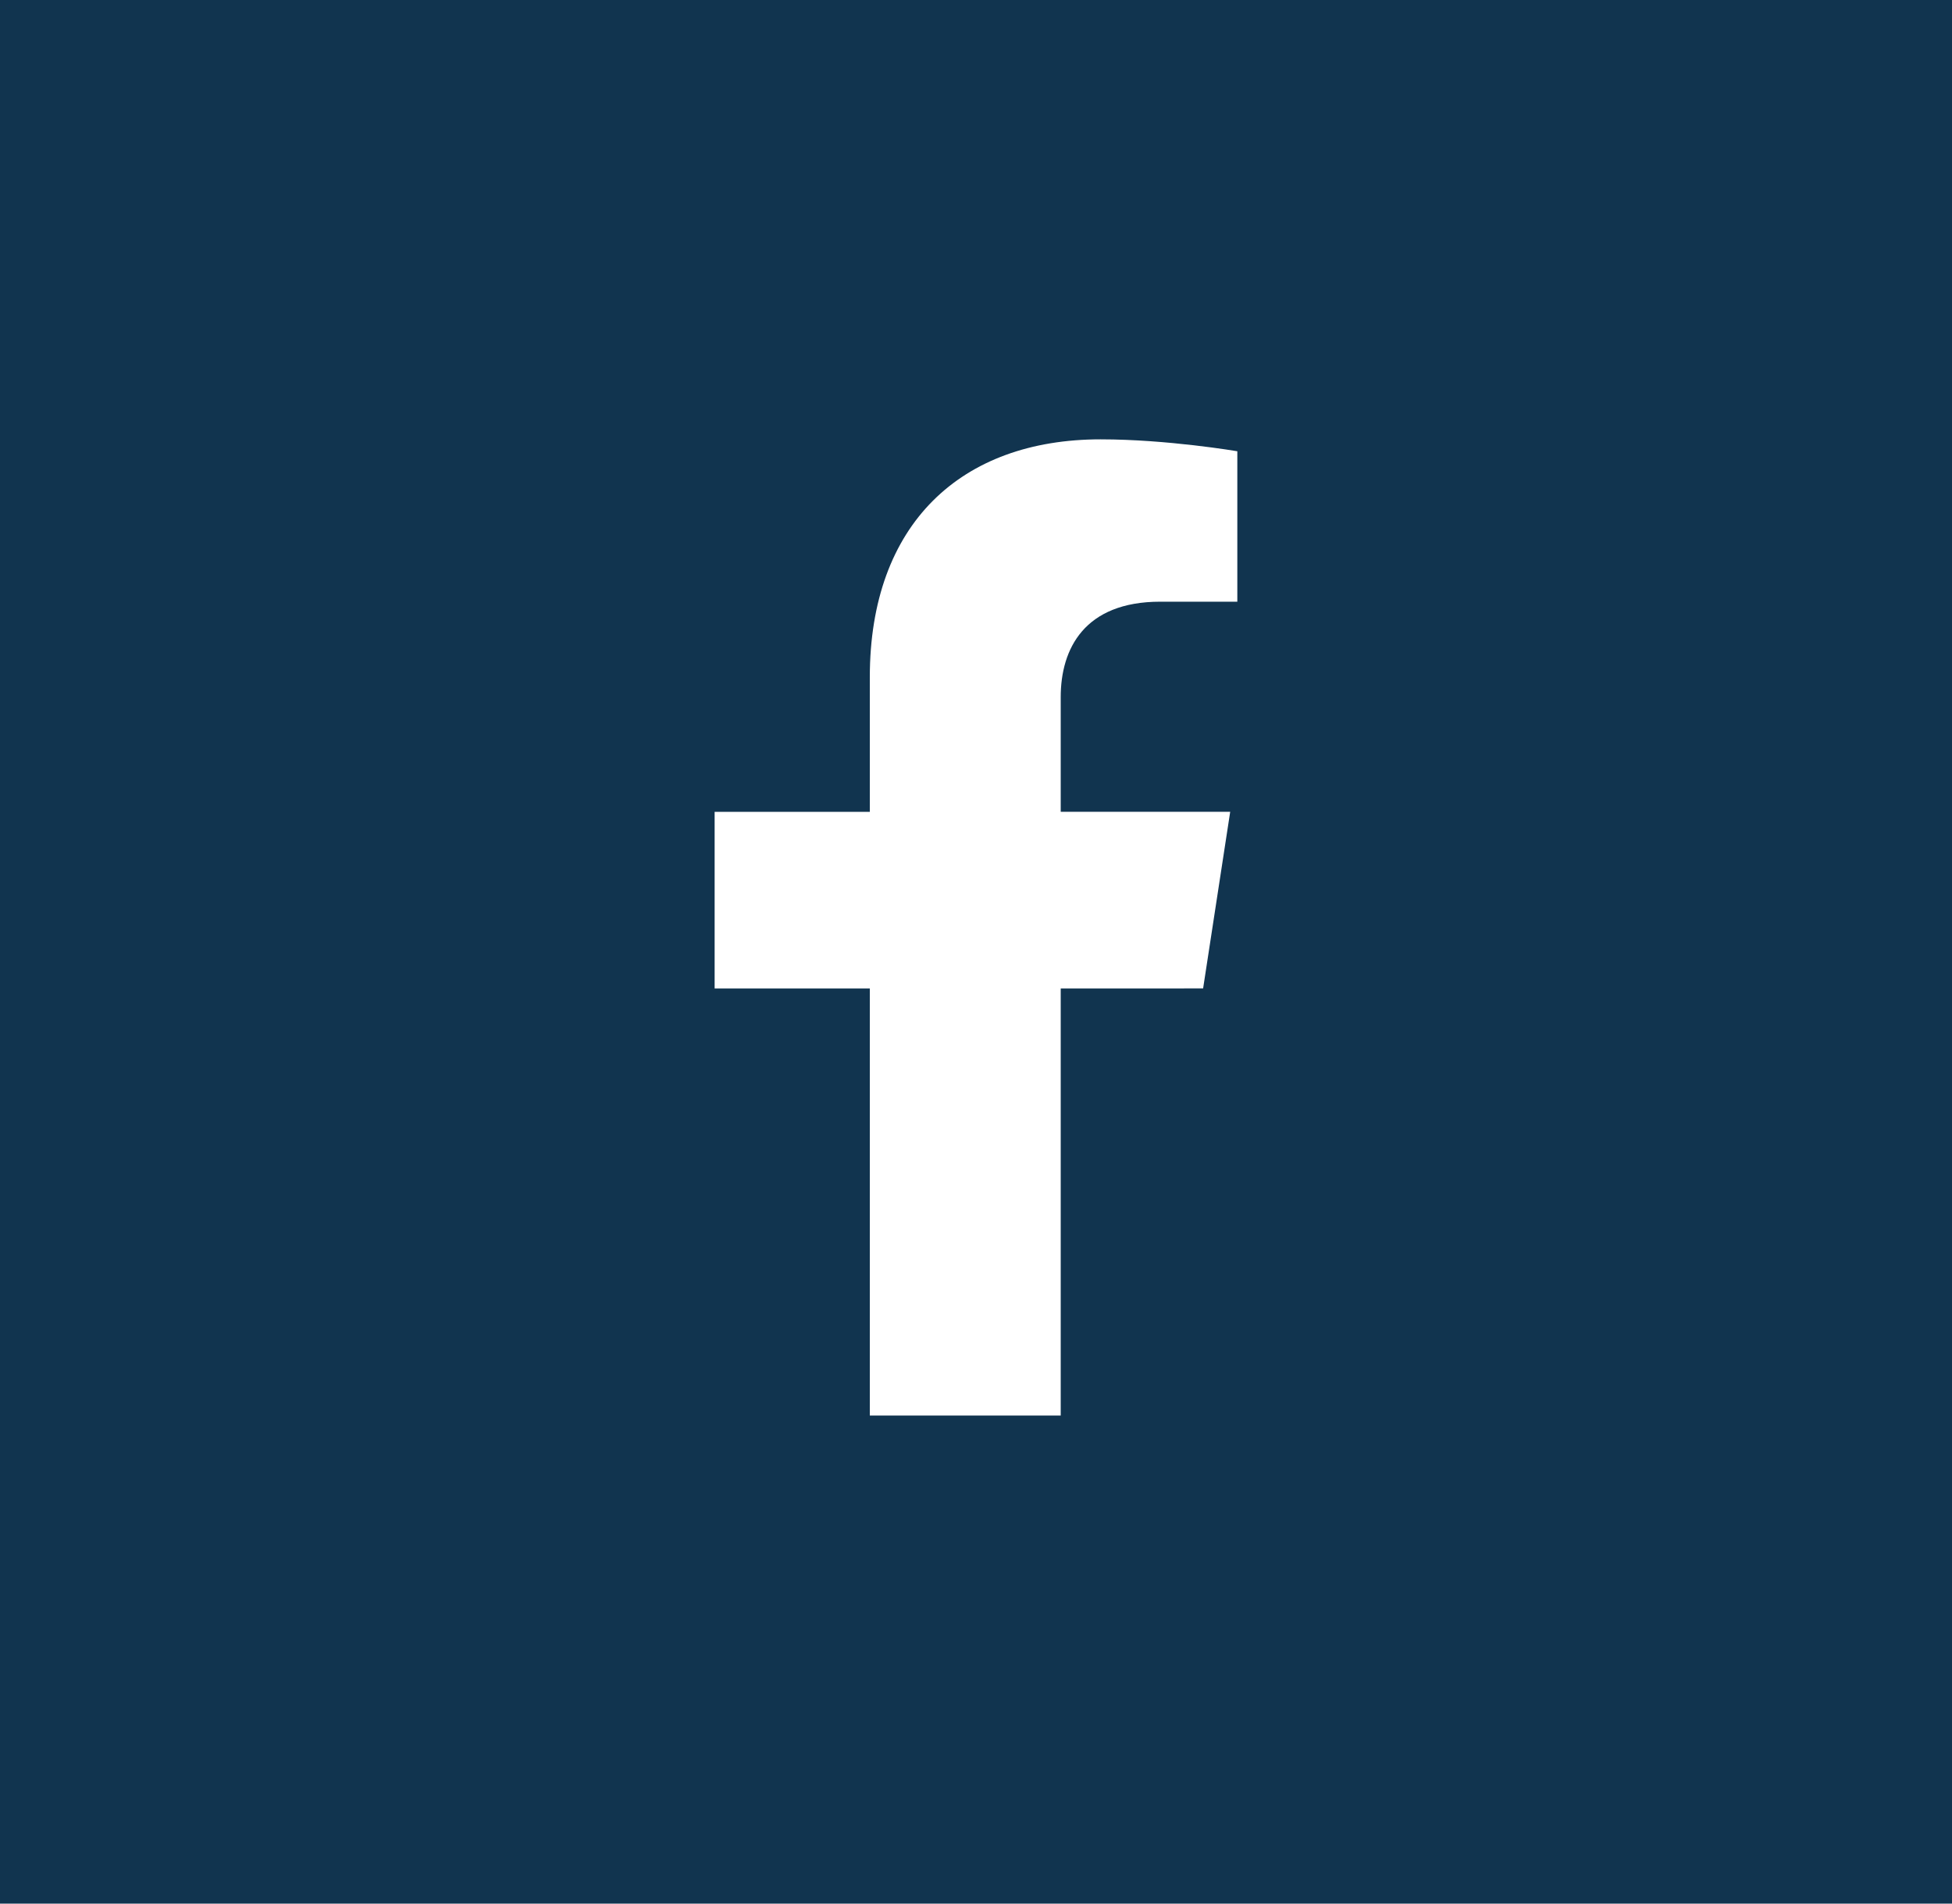<svg width="40" height="39" viewBox="0 0 40 39" fill="none" xmlns="http://www.w3.org/2000/svg">
<rect y="-1" width="40" height="40" fill="#11344F"/>
<g clip-path="url(#clip0)">
<path d="M24.654 20.25L25.209 16.631H21.736V14.282C21.736 13.292 22.221 12.327 23.777 12.327H25.355V9.245C25.355 9.245 23.923 9.001 22.553 9.001C19.693 9.001 17.824 10.735 17.824 13.873V16.632H14.644V20.251H17.824V29.001H21.736V20.251L24.654 20.25Z" fill="white"/>
</g>
<defs>
<clipPath id="clip0">
<rect width="20" height="20" fill="white" transform="translate(10 9)"/>
</clipPath>
</defs>
</svg>
